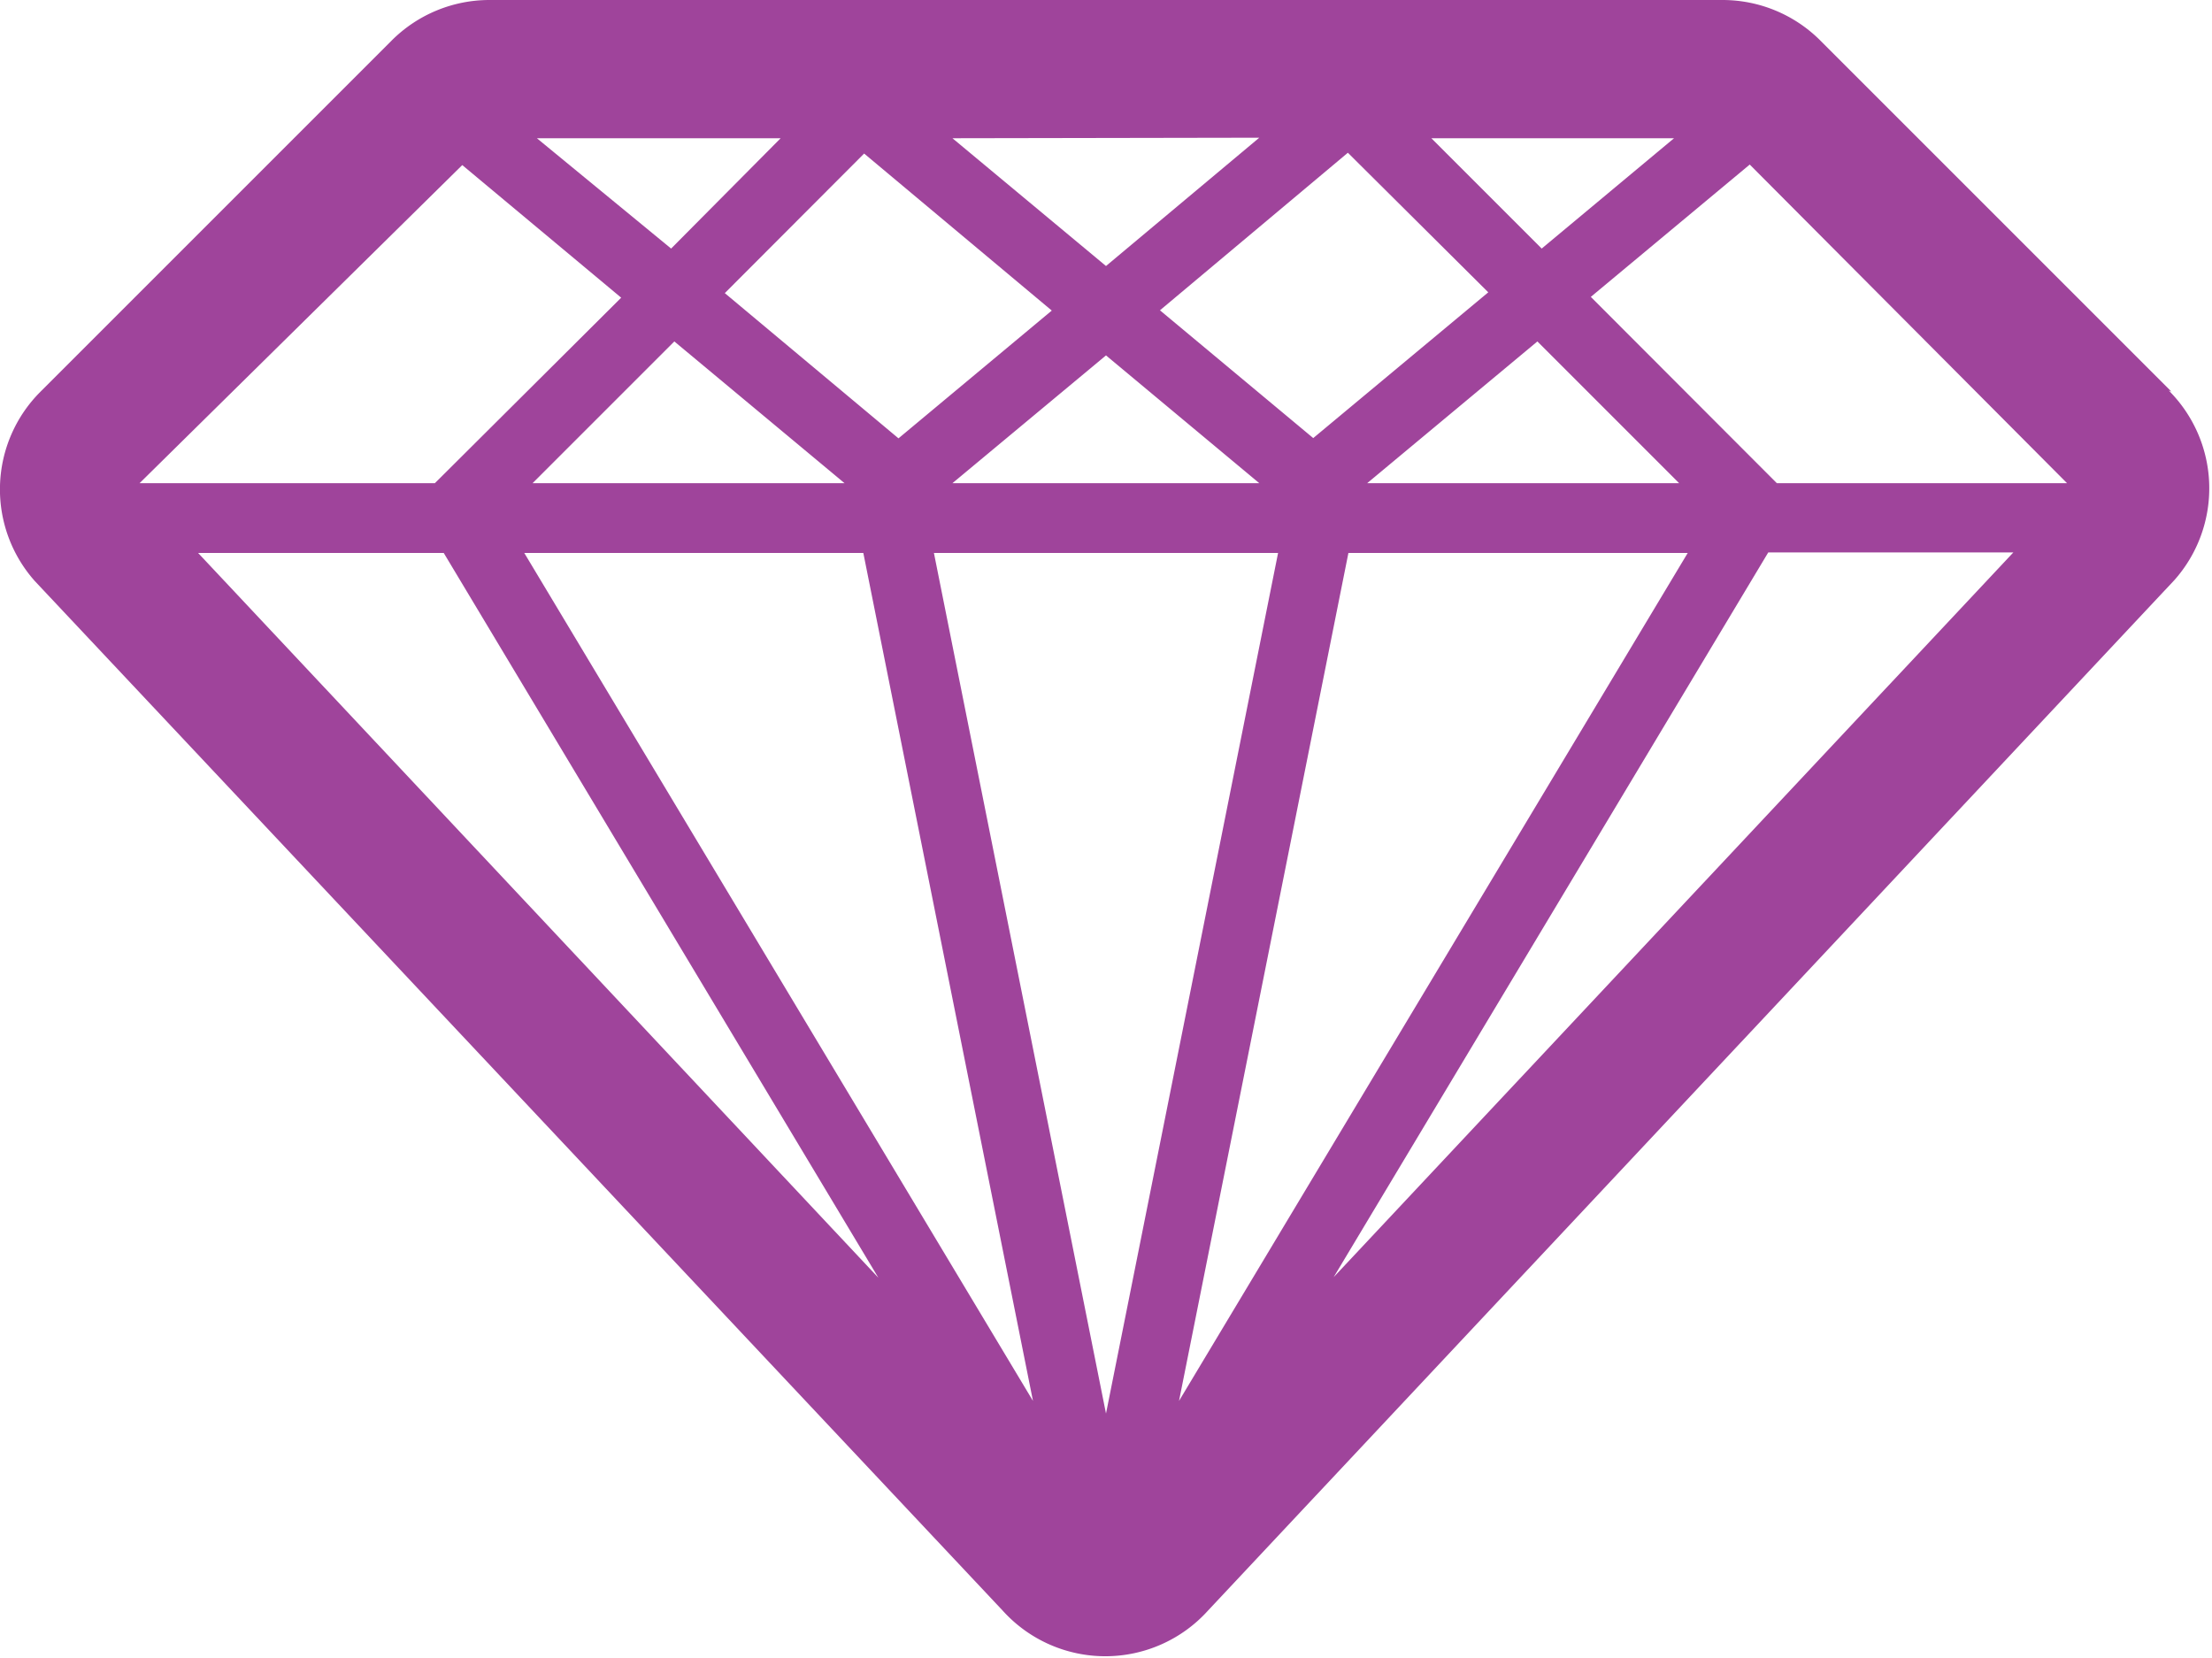 <svg xmlns="http://www.w3.org/2000/svg" viewBox="0 0 82.4 61.77"><defs><style>.cls-1{fill:#9f449b;fill-rule:evenodd;}</style></defs><title>gem_icon_gray</title><g id="Layer_2" data-name="Layer 2"><g id="Feature"><g id="_2" data-name="2"><g id="diamond"><path class="cls-1" d="M80.89,14.59,67.81,1.51A5.15,5.15,0,0,0,64.16,0H18.23a5.15,5.15,0,0,0-3.64,1.51L1.51,14.59a5.14,5.14,0,0,0-.21,7.06L37.35,60A5.15,5.15,0,0,0,45,60l36-38.39a5.15,5.15,0,0,0-.21-7.06ZM62.36,5.15,57.43,9.26,53.32,5.15ZM62.55,18H50.93l6.34-5.28Zm-7.11-7.11-6.52,5.43-5.71-4.76,7-5.87ZM46.91,18H35.48l5.72-4.76Zm0-12.87L41.2,9.91,35.48,5.15Zm-7.73,6.44-5.71,4.76L27,10.92l5.19-5.2ZM31.46,18H19.84l5.28-5.28ZM29.08,5.15,25,9.26,20,5.15Zm-11.86,1,5.92,4.94L16.2,18h-11ZM7.38,20.6h9.15l16.19,27Zm12.15,0H32.16l6.32,31.59Zm15.26,0H47.61L41.2,52.66Zm9.13,31.59L50.23,20.6H62.87Zm5.76-4.61,16.19-27H75ZM66.19,18l-6.93-6.94,5.92-4.93L77,18Z"/></g></g></g></g></svg>

